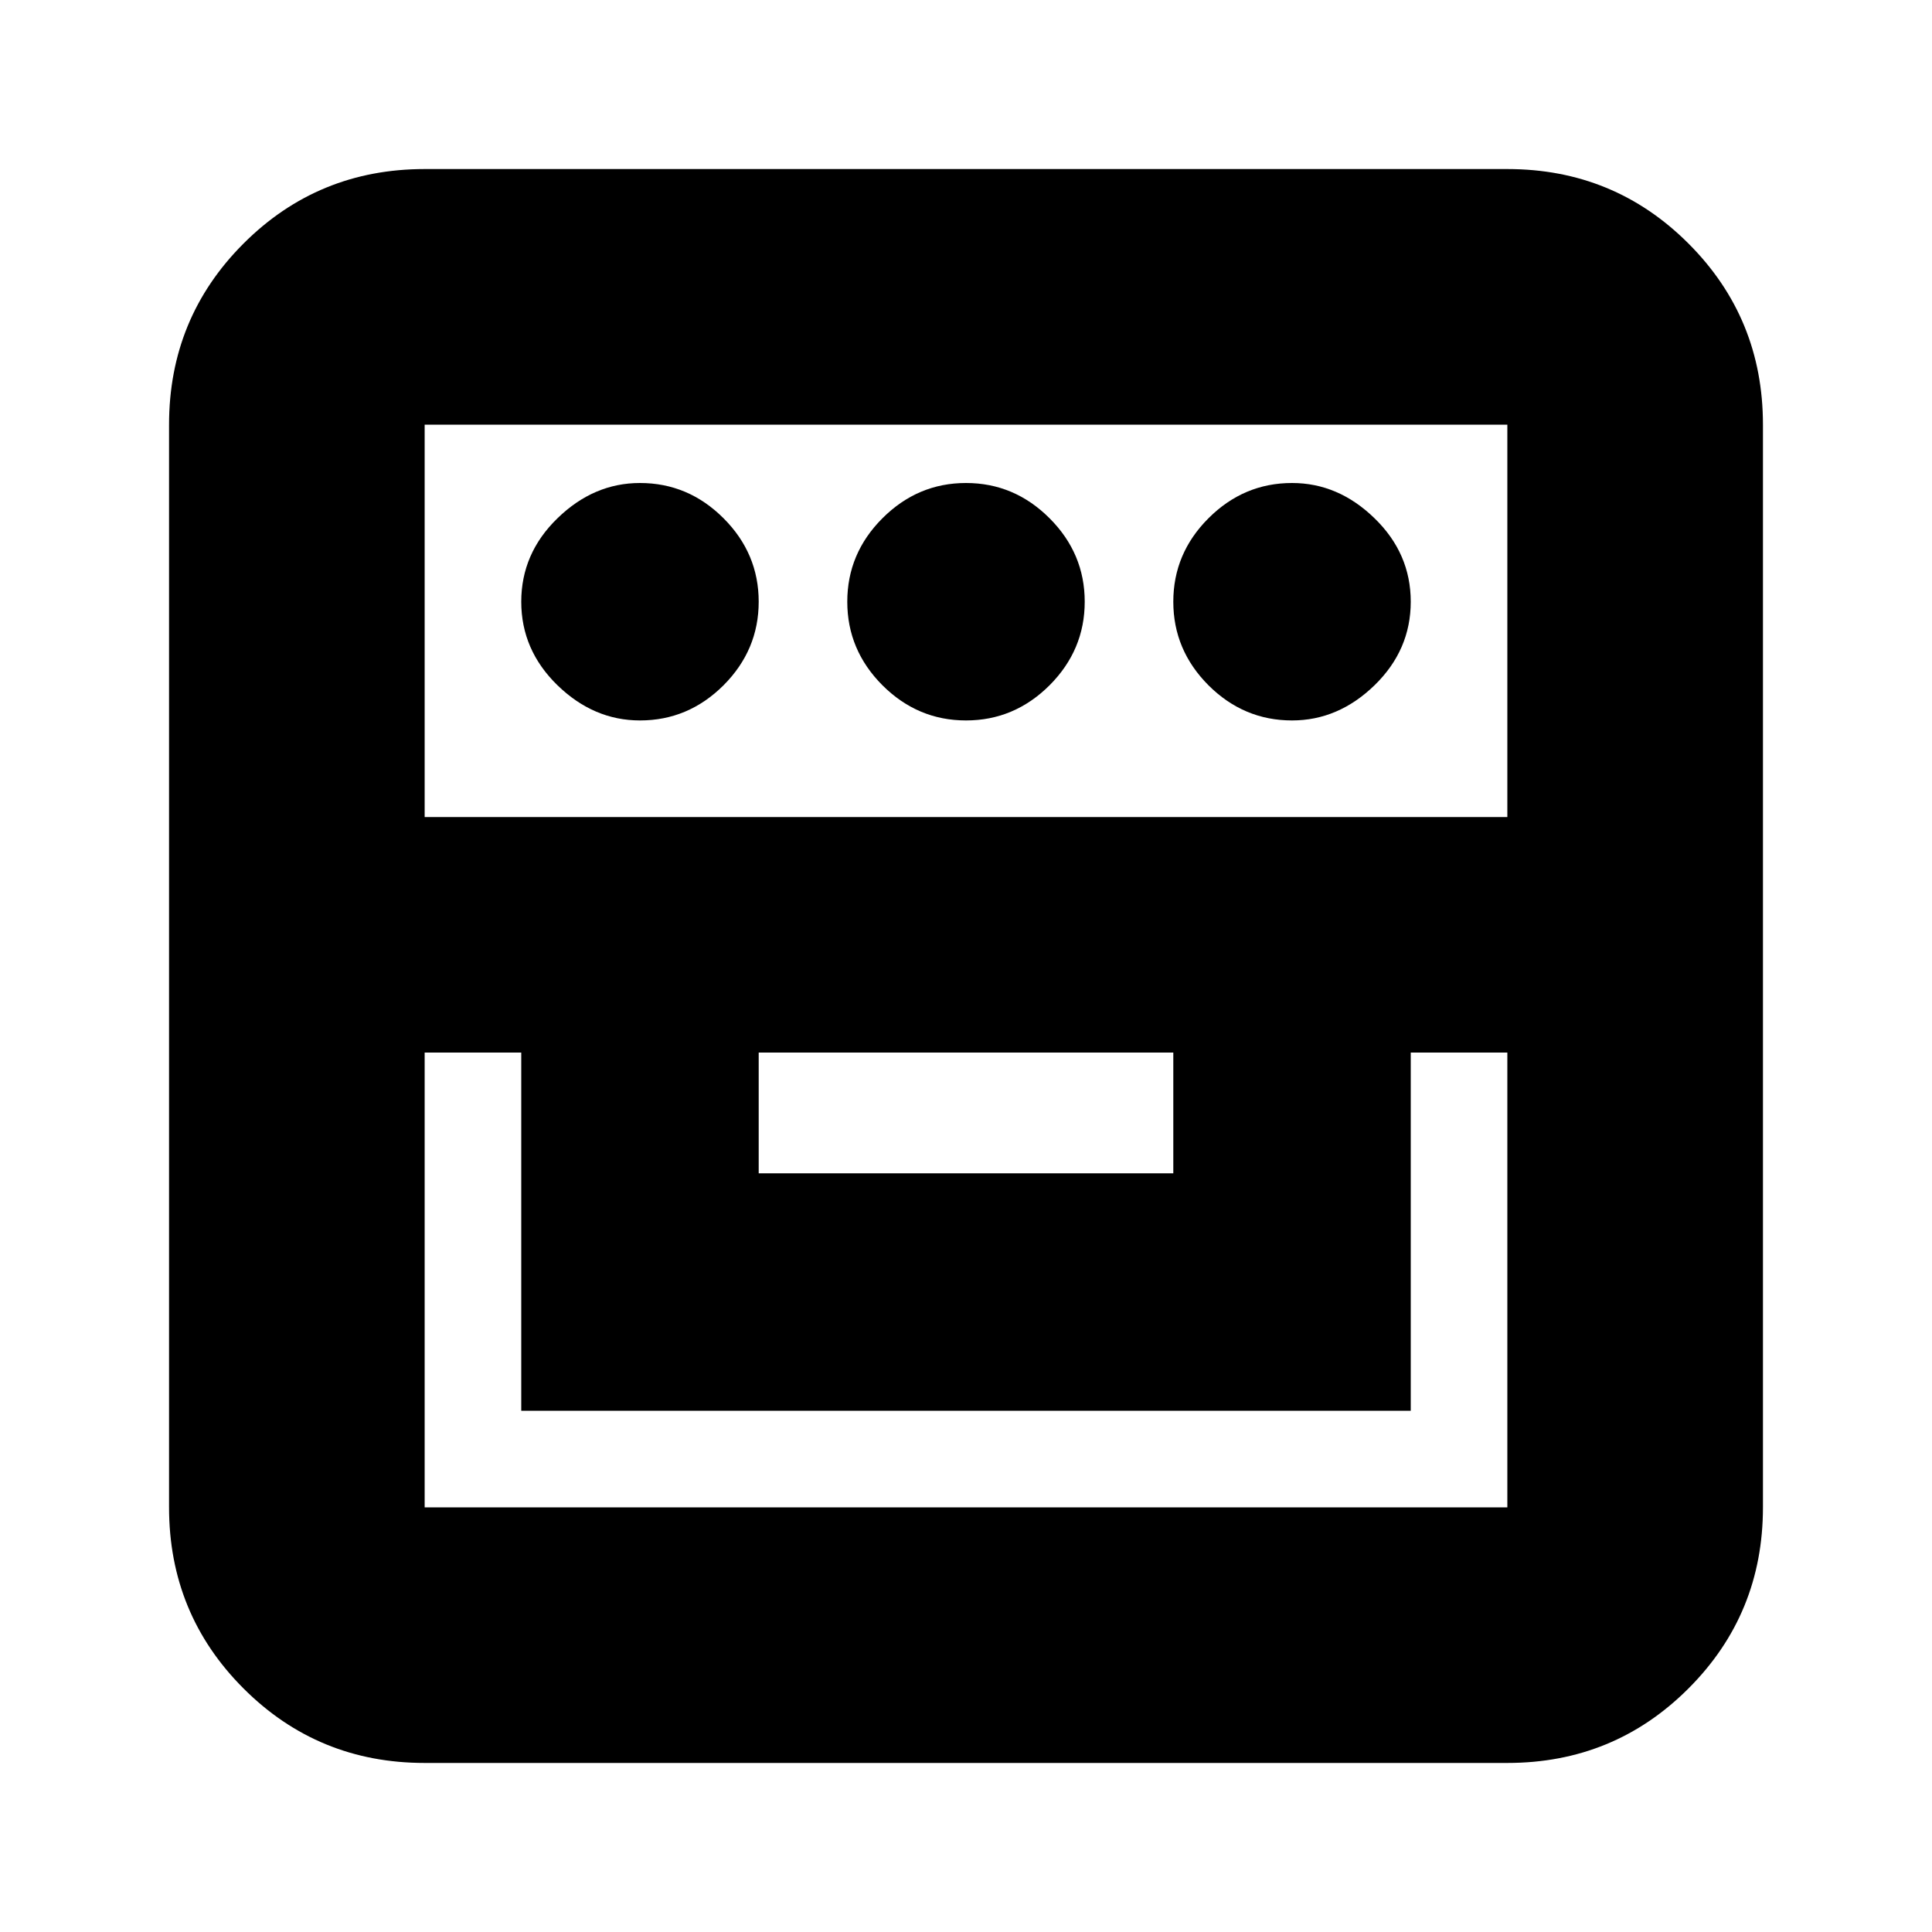 <svg xmlns="http://www.w3.org/2000/svg" height="20" width="20"><path d="M4.396 18.25q-1.104 0-1.875-.771-.771-.771-.771-1.875V4.396q0-1.104.771-1.875.771-.771 1.875-.771h11.208q1.104 0 1.875.771.771.771.771 1.875v11.208q0 1.104-.771 1.875-.771.771-1.875.771Zm0-7.354v4.708h11.208v-4.708h-1v3.708H5.396v-3.708Zm3.458 1.25h4.292v-1.25H7.854ZM4.396 8.458h11.208V4.396H4.396Zm2.229-1q-.479 0-.854-.364-.375-.365-.375-.865t.375-.864Q6.146 5 6.625 5q.5 0 .865.365.364.364.364.864t-.364.865q-.365.364-.865.364Zm3.375 0q-.5 0-.865-.364-.364-.365-.364-.865t.364-.864Q9.5 5 10 5t.865.365q.364.364.364.864t-.364.865q-.365.364-.865.364Zm3.375 0q-.5 0-.865-.364-.364-.365-.364-.865t.364-.864Q12.875 5 13.375 5q.479 0 .854.365.375.364.375.864t-.375.865q-.375.364-.854.364Z"/></svg>